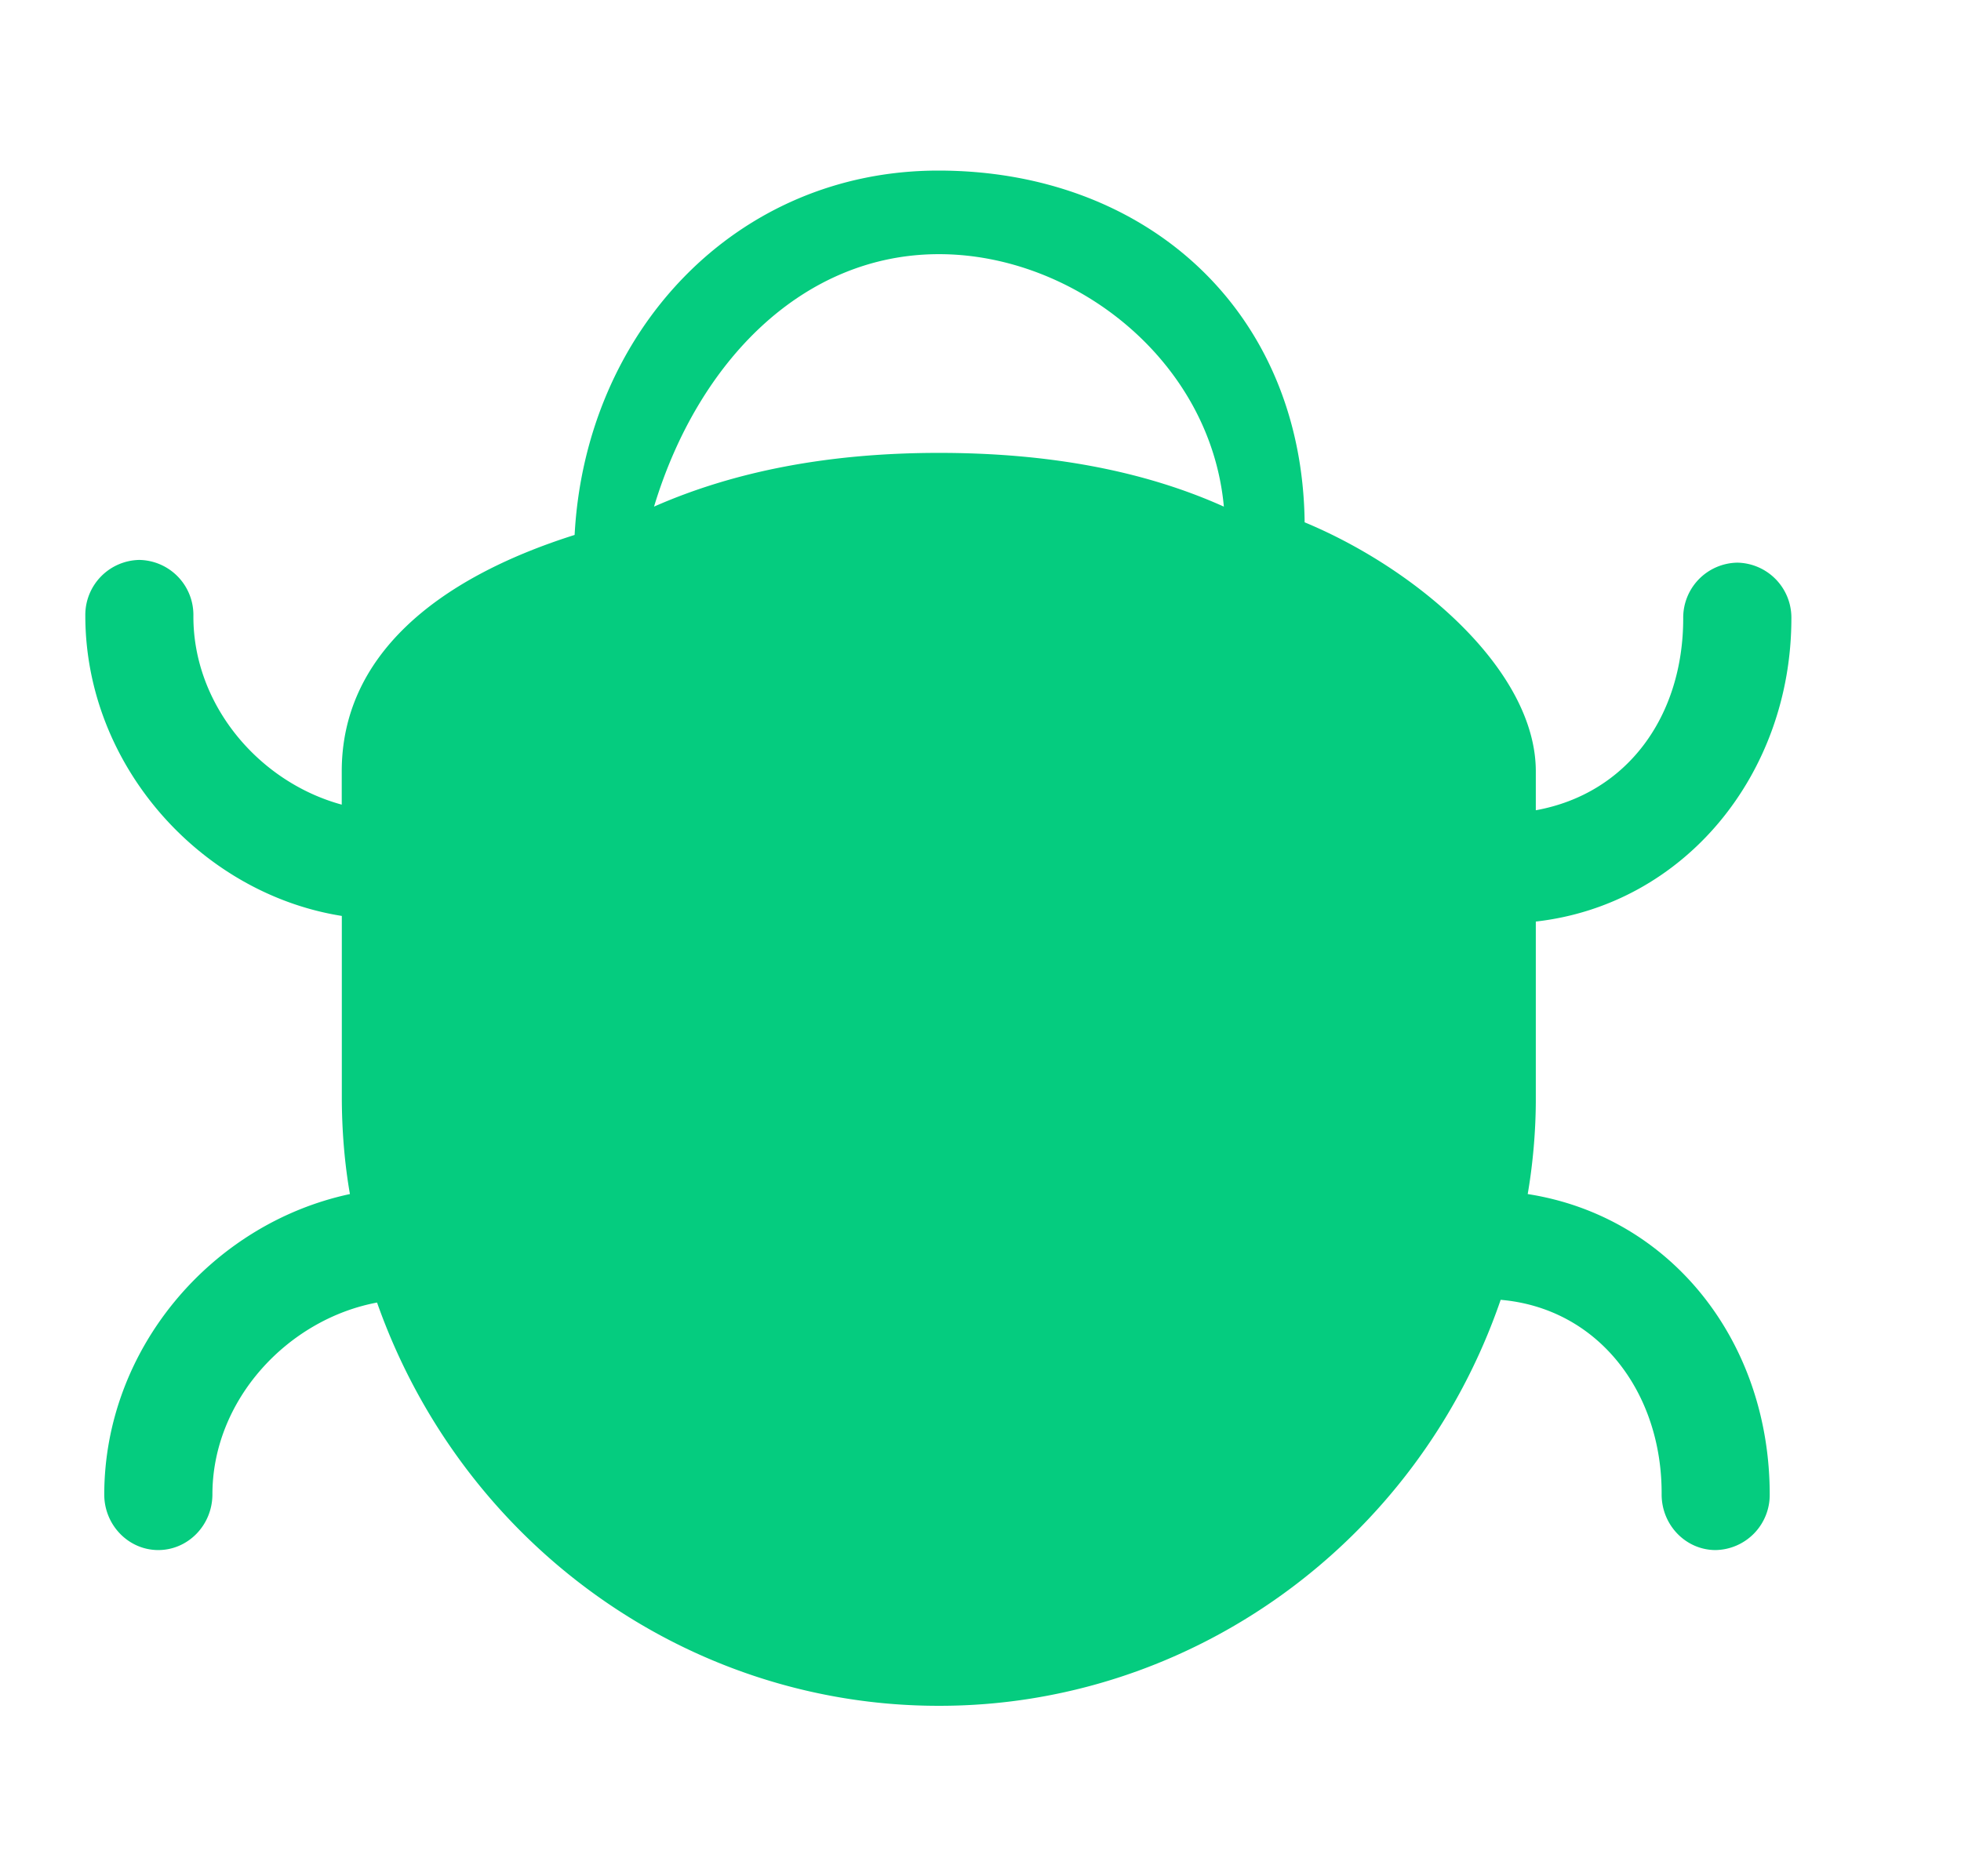 <?xml version="1.0" standalone="no"?><!DOCTYPE svg PUBLIC "-//W3C//DTD SVG 1.1//EN" "http://www.w3.org/Graphics/SVG/1.1/DTD/svg11.dtd"><svg t="1558428845195" class="icon" style="" viewBox="0 0 1070 1024" version="1.1" xmlns="http://www.w3.org/2000/svg" p-id="4111" xmlns:xlink="http://www.w3.org/1999/xlink" width="33.438" height="32"><defs><style type="text/css"></style></defs><path d="M838.004 600.064v-97.14C919.133 493.754 977.455 422.4 977.455 337.455a30.022 30.022 0 0 0-29.51-30.394 30.022 30.022 0 0 0-29.51 30.394c0 53.108-30.255 95.651-80.431 104.727v-21.225c0-54.644-64.093-110.127-126.138-135.913C710.516 169.658 625.571 93.091 512 93.091 401.268 93.091 319.441 181.108 313.53 291.933c-76.66 24.25-127.069 66.793-127.069 129.024v18.153c-45.428-12.381-81.222-54.784-80.943-103.145a30.022 30.022 0 0 0-29.51-30.394 30.022 30.022 0 0 0-29.463 30.394c0 81.92 63.209 151.738 139.962 163.887v98.676c0 18.153 1.489 36.399 4.422 53.108-75.543 16.151-133.958 84.573-134.051 163.933 0 16.756 13.265 30.348 29.463 30.348 16.291 0 29.51-13.591 29.556-30.348 0-51.572 41.1-95.604 89.833-104.727C252.323 843.031 375.343 930.909 512 930.909c137.216 0.326 261.12-88.529 306.828-221.556 53.62 4.608 88.157 50.874 87.831 106.217 0 16.756 13.219 30.348 29.463 30.348a30.068 30.068 0 0 0 29.51-30.348c0-83.456-53.853-151.738-132.049-163.933 2.886-16.71 4.422-34.909 4.422-51.572zM512.326 138.705c73.821 0 148.154 57.949 155.462 137.775-43.473-19.549-95.279-29.324-155.462-29.324-59.299 0-111.104 9.775-155.462 29.324 24.157-79.825 81.641-137.775 155.462-137.775z" fill="#05CC7F" p-id="4112"></path></svg>